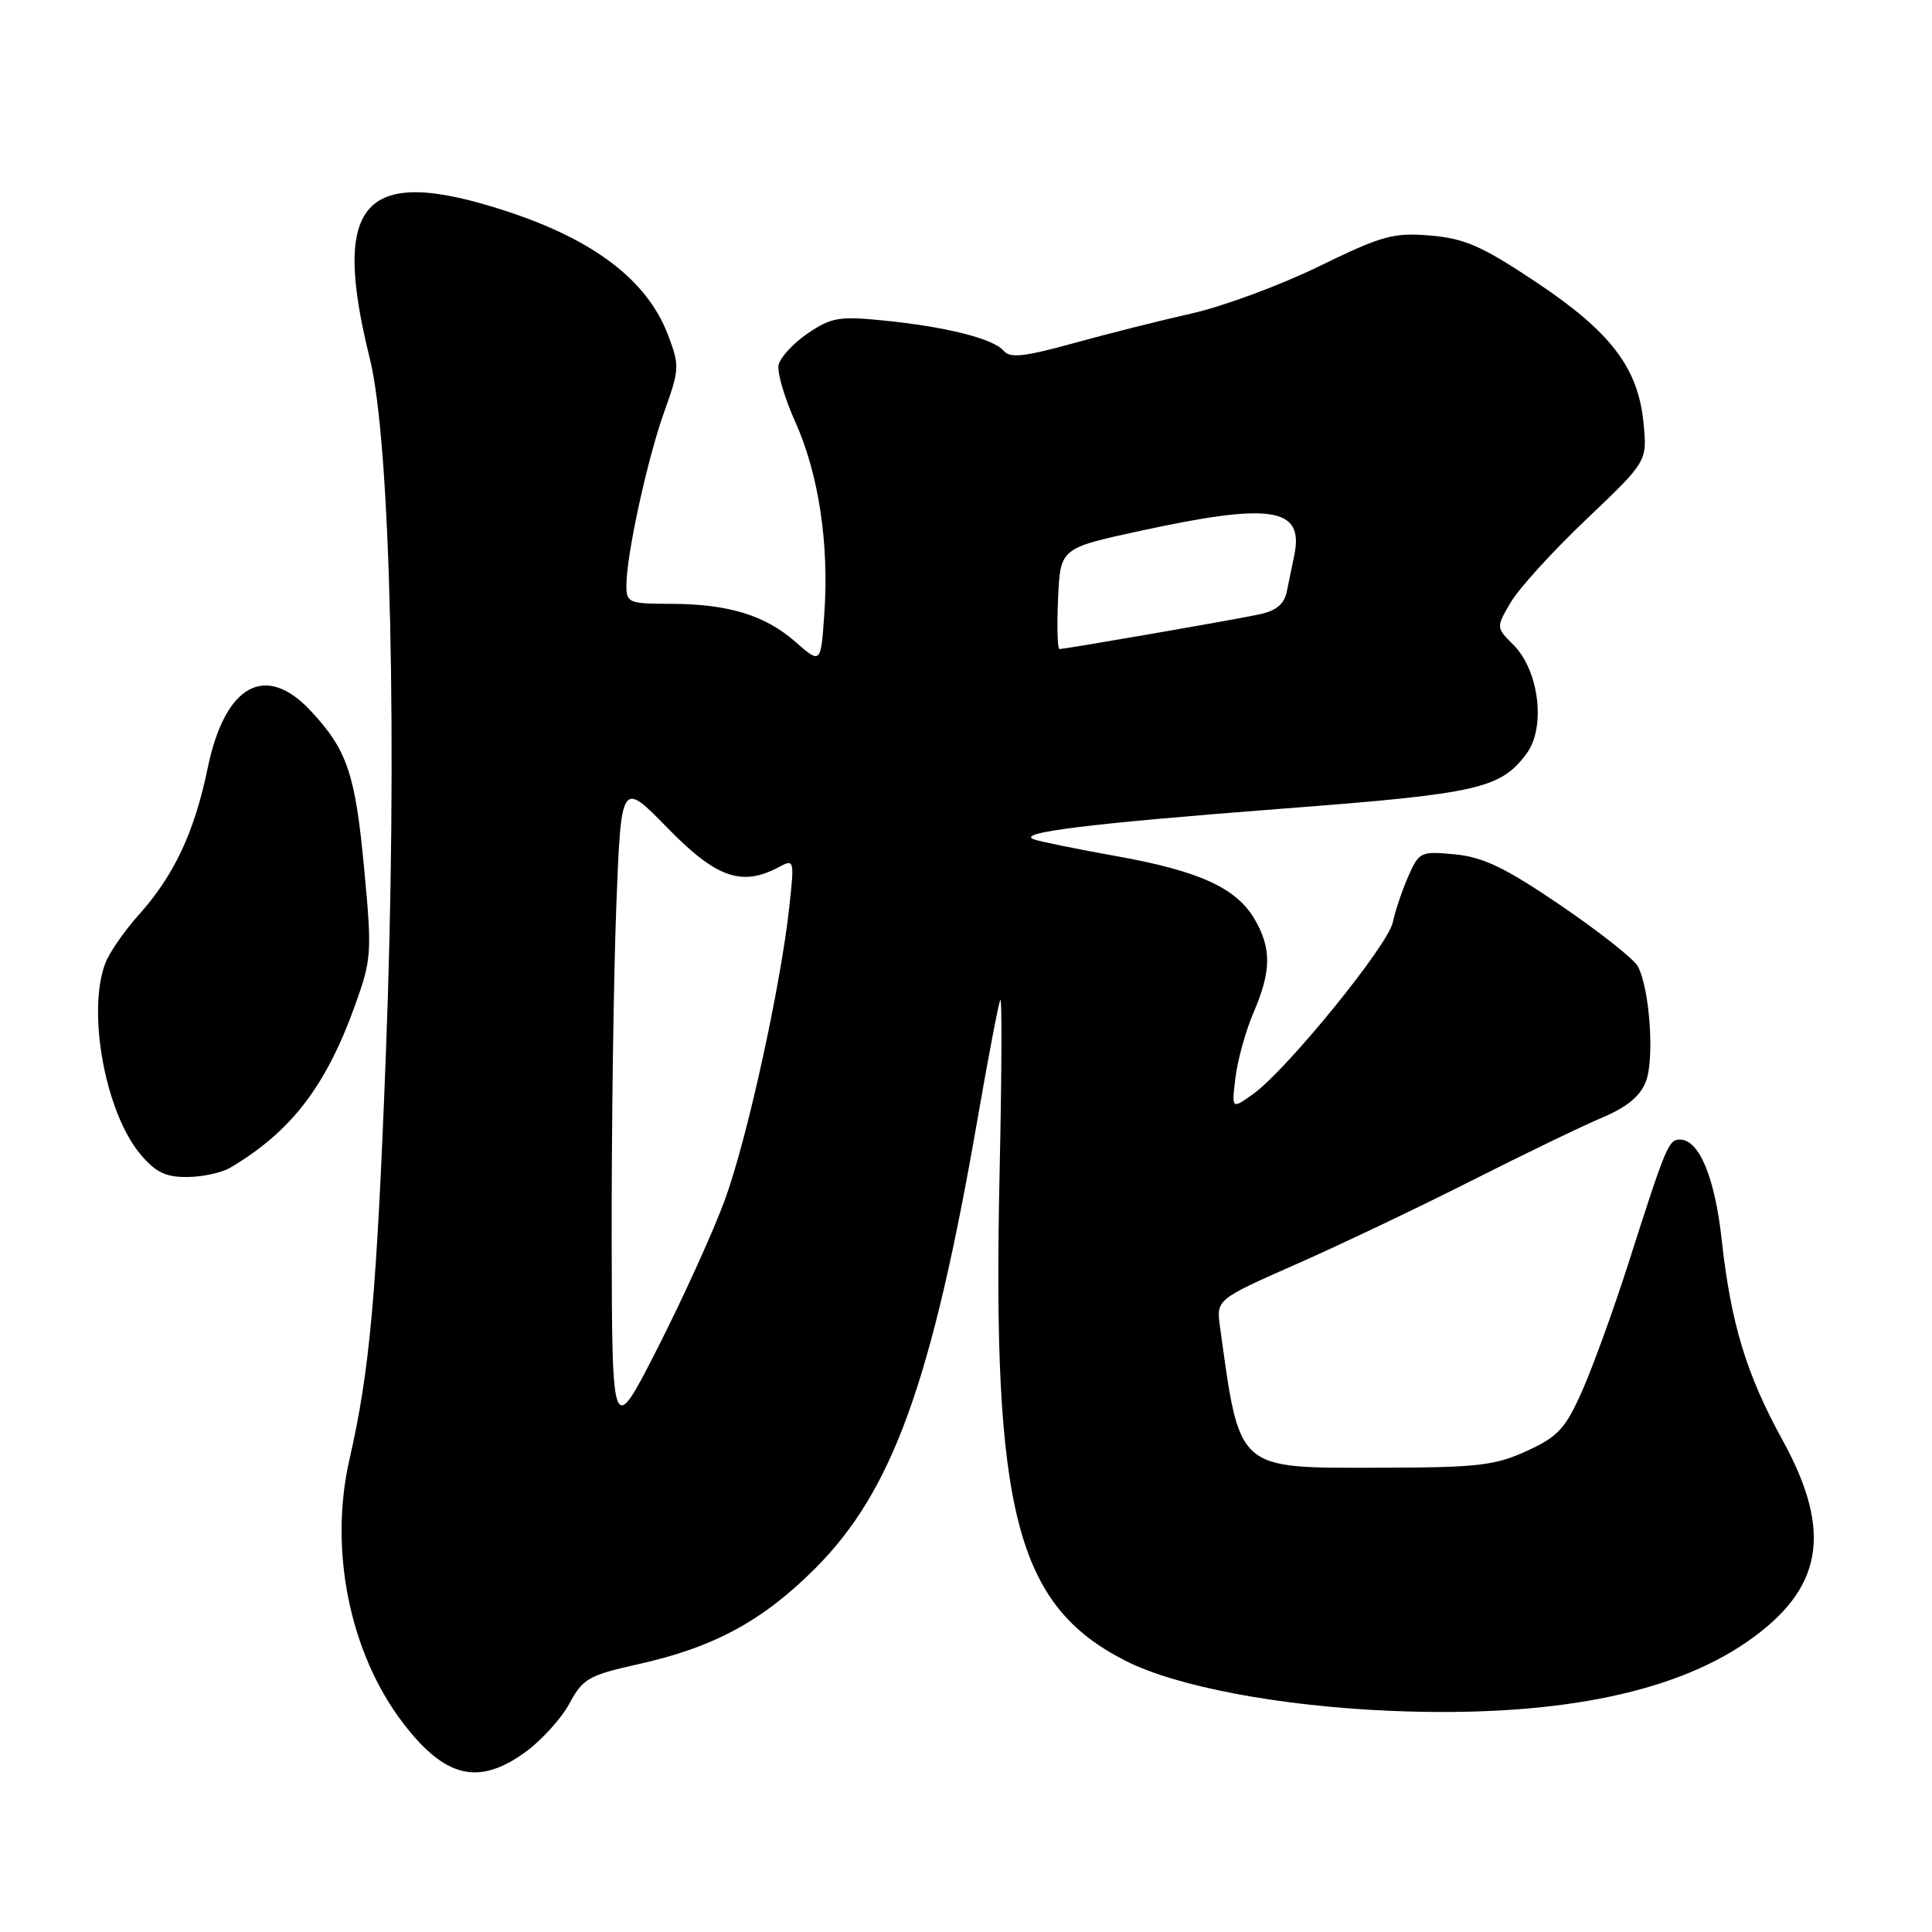 <?xml version="1.0" encoding="UTF-8" standalone="no"?>
<!DOCTYPE svg PUBLIC "-//W3C//DTD SVG 1.1//EN" "http://www.w3.org/Graphics/SVG/1.1/DTD/svg11.dtd" >
<svg xmlns="http://www.w3.org/2000/svg" xmlns:xlink="http://www.w3.org/1999/xlink" version="1.1" viewBox="0 0 256 256">
 <g >
 <path fill="currentColor"
d=" M 69.60 232.17 C 71.74 230.62 74.38 227.72 75.45 225.73 C 77.23 222.42 78.00 221.98 84.59 220.51 C 94.60 218.28 101.05 214.79 108.02 207.82 C 118.24 197.60 123.46 183.18 129.49 148.50 C 130.92 140.25 132.29 133.05 132.54 132.50 C 132.78 131.95 132.74 142.30 132.45 155.50 C 131.46 200.27 134.66 212.69 149.11 220.05 C 155.81 223.47 169.47 226.06 184.11 226.69 C 205.40 227.60 221.35 224.53 231.42 217.60 C 241.56 210.61 242.91 203.05 236.20 190.83 C 231.39 182.09 229.35 175.36 228.13 164.24 C 227.22 155.98 225.14 151.00 222.60 151.00 C 221.09 151.00 220.75 151.82 215.74 167.50 C 213.80 173.55 211.06 181.11 209.65 184.29 C 207.41 189.33 206.45 190.36 202.29 192.27 C 198.06 194.20 195.78 194.46 182.78 194.48 C 163.74 194.51 164.31 195.01 161.66 175.84 C 161.16 172.19 161.16 172.19 171.83 167.48 C 177.70 164.89 188.12 159.92 195.00 156.44 C 201.88 152.96 209.64 149.21 212.25 148.11 C 215.57 146.71 217.34 145.26 218.09 143.30 C 219.25 140.31 218.60 130.99 217.02 128.04 C 216.51 127.08 211.91 123.45 206.80 119.97 C 199.45 114.97 196.54 113.57 192.80 113.21 C 188.24 112.77 188.04 112.87 186.60 116.13 C 185.79 117.98 184.86 120.73 184.55 122.23 C 183.90 125.30 170.44 141.84 166.04 144.97 C 163.19 147.00 163.19 147.00 163.71 142.75 C 164.00 140.41 165.08 136.53 166.12 134.12 C 168.46 128.68 168.49 125.65 166.25 121.81 C 163.82 117.65 158.91 115.41 147.91 113.44 C 142.74 112.51 137.82 111.52 137.00 111.22 C 134.49 110.33 144.29 109.12 170.09 107.14 C 195.91 105.17 198.84 104.50 202.29 99.84 C 204.85 96.37 203.94 88.85 200.54 85.45 C 198.23 83.14 198.23 83.14 200.18 79.82 C 201.24 77.99 205.75 73.04 210.19 68.82 C 218.27 61.13 218.27 61.13 217.78 56.09 C 217.08 48.73 213.44 43.97 203.45 37.32 C 196.33 32.58 194.05 31.59 189.50 31.21 C 184.62 30.80 183.12 31.22 174.78 35.29 C 169.68 37.78 162.12 40.58 158.00 41.51 C 153.88 42.44 146.79 44.22 142.27 45.47 C 135.71 47.28 133.82 47.49 132.99 46.48 C 131.65 44.88 125.32 43.28 117.00 42.46 C 111.20 41.88 110.12 42.07 107.01 44.19 C 105.09 45.50 103.36 47.39 103.16 48.38 C 102.97 49.38 103.97 52.78 105.39 55.93 C 108.47 62.79 109.87 72.04 109.23 81.25 C 108.77 88.00 108.77 88.00 105.41 85.06 C 101.37 81.50 96.45 80.01 88.75 80.01 C 83.34 80.00 83.00 79.86 83.00 77.59 C 83.00 73.54 85.77 60.84 88.01 54.58 C 90.04 48.92 90.07 48.46 88.50 44.35 C 85.75 37.15 78.75 31.80 67.13 27.99 C 48.22 21.80 43.80 26.56 49.00 47.50 C 51.77 58.63 52.70 98.74 51.13 139.67 C 49.91 171.52 49.00 181.61 46.31 193.36 C 43.56 205.34 46.33 219.03 53.38 228.28 C 58.96 235.59 63.41 236.66 69.60 232.17 Z  M 30.54 154.71 C 38.61 149.92 43.21 143.91 47.07 133.14 C 49.25 127.06 49.30 126.23 48.24 114.96 C 47.07 102.52 45.99 99.34 41.16 94.18 C 35.16 87.75 29.80 90.74 27.52 101.77 C 25.76 110.29 23.06 116.03 18.32 121.30 C 16.45 123.39 14.48 126.24 13.96 127.62 C 11.50 134.07 13.96 147.42 18.61 152.95 C 20.63 155.35 21.96 155.99 24.84 155.96 C 26.85 155.95 29.42 155.38 30.54 154.71 Z  M 81.05 164.00 C 81.03 149.43 81.30 129.83 81.65 120.45 C 82.30 103.41 82.30 103.41 88.44 109.70 C 94.92 116.34 98.28 117.52 103.21 114.89 C 105.24 113.80 105.27 113.92 104.59 120.14 C 103.44 130.72 98.98 151.00 96.05 158.98 C 94.54 163.12 90.55 171.90 87.20 178.50 C 81.10 190.50 81.10 190.50 81.05 164.00 Z  M 140.20 79.32 C 140.50 72.64 140.50 72.64 151.00 70.36 C 168.52 66.55 172.81 67.23 171.50 73.58 C 171.22 74.91 170.78 77.07 170.51 78.37 C 170.16 80.08 169.11 80.94 166.76 81.43 C 163.20 82.18 141.16 86.00 140.39 86.00 C 140.12 86.00 140.04 82.99 140.20 79.32 Z "/>
</g>
</svg>